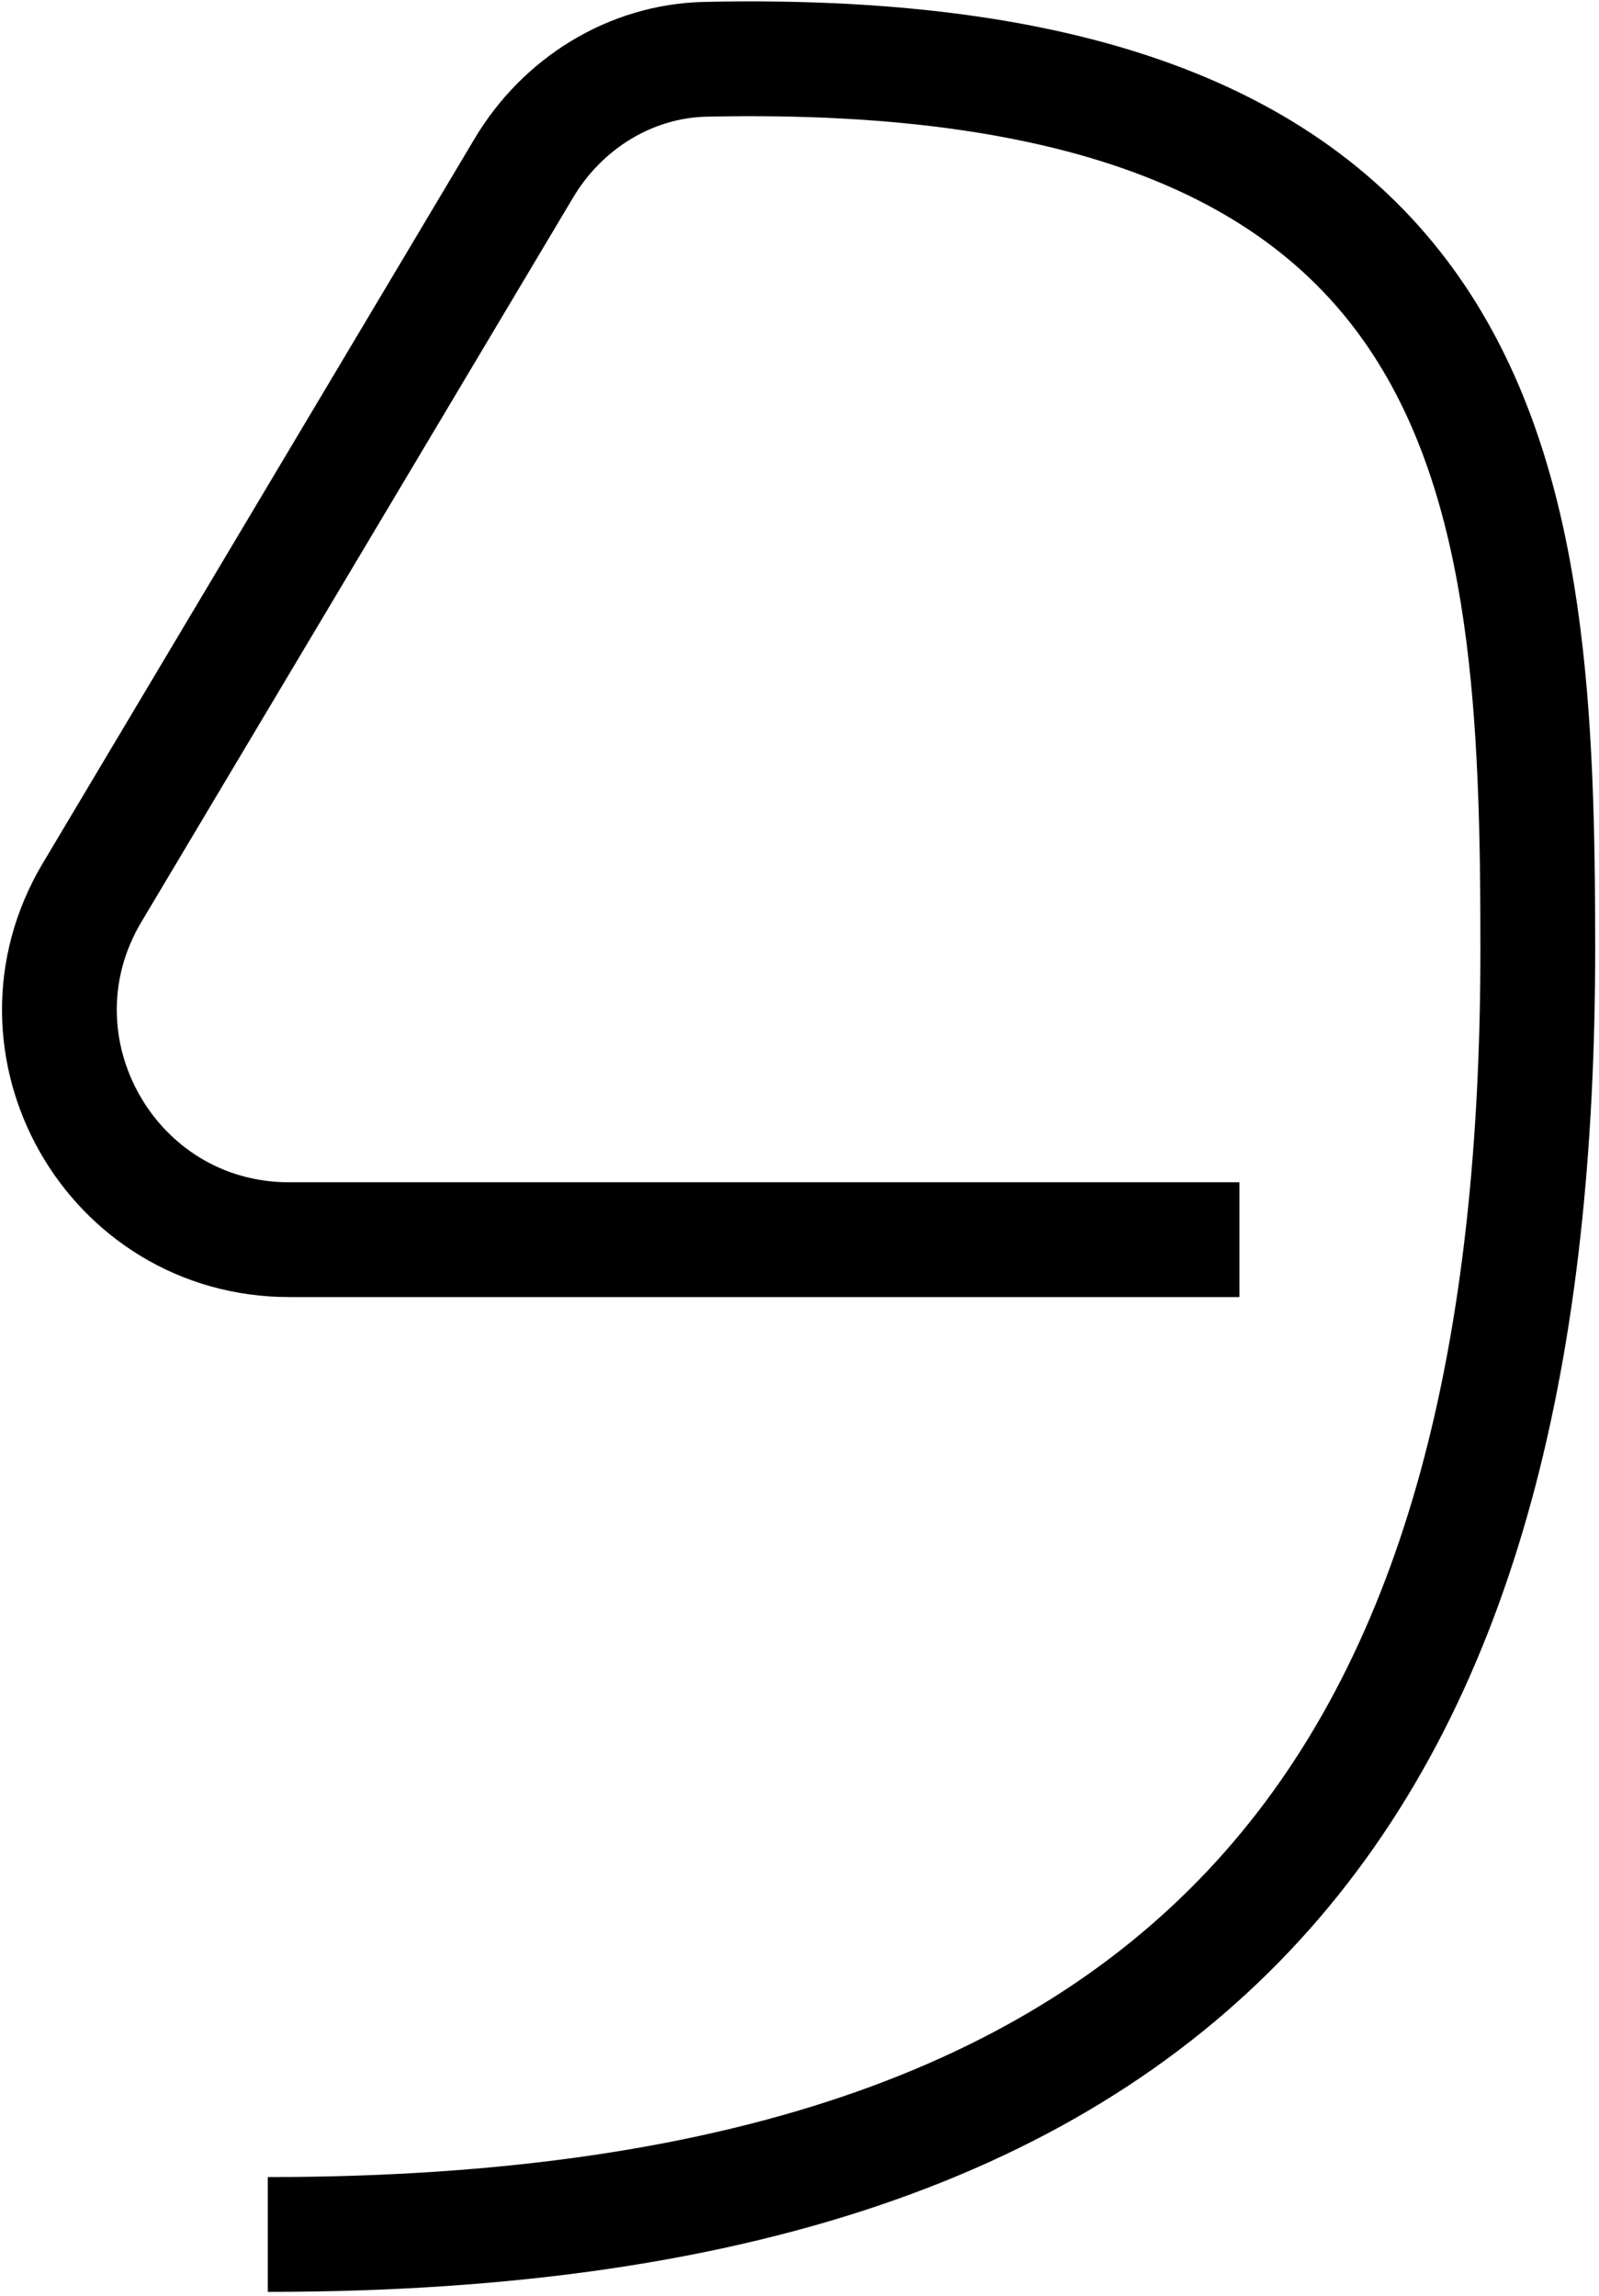 <svg width="209" height="300" viewBox="0 0 209 300" fill="none" xmlns="http://www.w3.org/2000/svg">
<path d="M162 162H37.808C14.528 162 0.119 136.636 12.039 116.639L68.488 21.94C73.508 13.518 82.407 7.963 92.21 7.748C196.96 5.449 201 63.872 201 124C201 228.173 162 292 35 292" stroke="black" stroke-width="15"/>
</svg>
